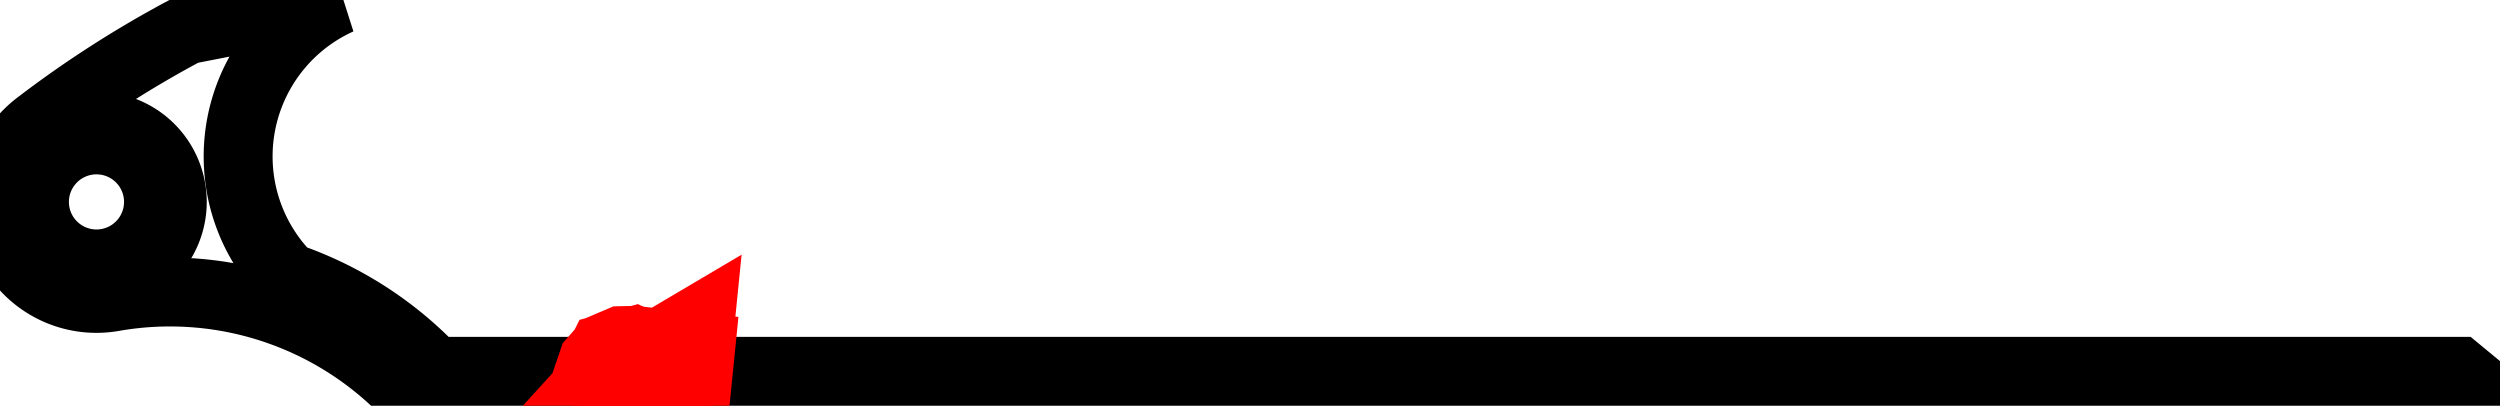 <?xml version="1.0" encoding="UTF-8" standalone="no"?>
<!-- Generator: Fusion 360, Shaper Origin Export Add-In, Version 1.4.1  -->

<svg
   xmlns:shaper="http://www.shapertools.com/namespaces/shaper"
   xmlns:dc="http://purl.org/dc/elements/1.1/"
   xmlns:cc="http://creativecommons.org/ns#"
   xmlns:rdf="http://www.w3.org/1999/02/22-rdf-syntax-ns#"
   xmlns:svg="http://www.w3.org/2000/svg"
   xmlns="http://www.w3.org/2000/svg"
   xmlns:sodipodi="http://sodipodi.sourceforge.net/DTD/sodipodi-0.dtd"
   xmlns:inkscape="http://www.inkscape.org/namespaces/inkscape"
   enable-background="new 0 0 36.277 5.888"
   height="5.888cm"
   shaper:fusionaddin="version:1.4.1"
   version="1.1"
   viewBox="0 0 36.277 5.888"
   width="36.277cm"
   x="0cm"
   xml:space="preserve"
   y="0cm"
   id="svg12"
   sodipodi:docname="layer2_1.svg"
   inkscape:version="0.92.2 (5c3e80d, 2017-08-06)"><defs
     id="defs16" /><sodipodi:namedview
     pagecolor="#ffffff"
     bordercolor="#666666"
     borderopacity="1"
     objecttolerance="10"
     gridtolerance="10"
     guidetolerance="10"
     inkscape:pageopacity="0"
     inkscape:pageshadow="2"
     inkscape:window-width="2560"
     inkscape:window-height="1537"
     id="namedview14"
     showgrid="false"
     inkscape:zoom="0.64774329"
     inkscape:cx="212.46084"
     inkscape:cy="-31.800275"
     inkscape:window-x="1432"
     inkscape:window-y="757"
     inkscape:window-maximized="1"
     inkscape:current-layer="svg12" /><path
     d="M0.222,0.5 A5.277,5.277 43.409 0,1 -1.902,1.866 A2.49,2.49 224.686 0,0 -1.155,5.888 L-3.371,5.454 A15.535,15.535 117.953 0,1 -5.529,4.07 A1.4,1.4 127.421 0,1 -4.437,1.579 A4.777,4.777 99.944 0,0 0,0 L30.199,0 29.593,0.5 0.222,0.5z"
     fill="rgb(0,0,0)"
     shaper:cutDepth="0"
     shaper:pathType="exterior"
     transform="matrix(1,0,0,-1,6.078,5.888)"
     vector-effect="non-scaling-stroke"
     id="path2"
     style="fill:none;stroke:#000000;stroke-opacity:1" /><path
     d="M-5.278,2.958 a0.6,0.6 0 1,1 1.2,0 a0.6,0.6 0 1,1 -1.2,0z"
     fill="rgb(255,255,255)"
     shaper:cutDepth="0"
     shaper:pathType="interior"
     stroke="rgb(0,0,0)"
     stroke-width="2"
     transform="matrix(1,0,0,-1,6.078,5.888)"
     vector-effect="non-scaling-stroke"
     id="path4"
     style="fill:none;stroke:#000000;stroke-opacity:1" /><path
     d="M3.283,0.117 L3.278,0.067 3.228,0.072 3.233,0.122 3.283,0.117z"
     fill="rgb(255,255,255)"
     shaper:cutDepth="0"
     shaper:pathType="interior"
     stroke="rgb(0,0,0)"
     stroke-width="2"
     transform="matrix(1,0,0,-1,6.078,5.888)"
     vector-effect="non-scaling-stroke"
     id="path6"
     style="fill:none;stroke:#ff0000;stroke-opacity:1" /><path
     d="M3.515,0.404 L3.543,0.401 3.507,0.043 3.463,0.048 3.491,0.327 3.491,0.327 3.447,0.301 3.447,0.301 3.399,0.283 3.403,0.325 3.403,0.325 3.471,0.36 3.471,0.36 3.515,0.404z"
     fill="rgb(255,255,255)"
     shaper:cutDepth="0"
     shaper:pathType="interior"
     stroke="rgb(0,0,0)"
     stroke-width="2"
     transform="matrix(1,0,0,-1,6.078,5.888)"
     vector-effect="non-scaling-stroke"
     id="path8"
     style="fill:none;stroke:#ff0000;stroke-opacity:1" /><path
     d="M3.007,0.161 L3.007,0.161 2.987,0.139 3.161,0.121 3.157,0.079 2.922,0.103 2.922,0.103 2.93,0.133 2.93,0.133 2.963,0.177 2.963,0.177 3.026,0.226 3.026,0.226 3.112,0.293 3.112,0.293 3.138,0.343 3.138,0.343 3.124,0.389 3.124,0.389 3.077,0.412 3.077,0.412 3.025,0.398 3.025,0.398 3,0.348 2.956,0.357 2.956,0.357 2.97,0.398 2.998,0.43 2.998,0.43 3.038,0.447 3.082,0.448 3.082,0.448 3.125,0.437 3.16,0.411 3.16,0.411 3.179,0.377 3.183,0.338 3.183,0.338 3.17,0.297 3.17,0.297 3.136,0.256 3.136,0.256 3.063,0.2 3.063,0.2 3.007,0.161z"
     fill="rgb(255,255,255)"
     shaper:cutDepth="0"
     shaper:pathType="interior"
     stroke="rgb(0,0,0)"
     stroke-width="2"
     transform="matrix(1,0,0,-1,6.078,5.888)"
     vector-effect="non-scaling-stroke"
     id="path10"
     style="fill:none;stroke:#ff0000;stroke-opacity:1" /></svg>